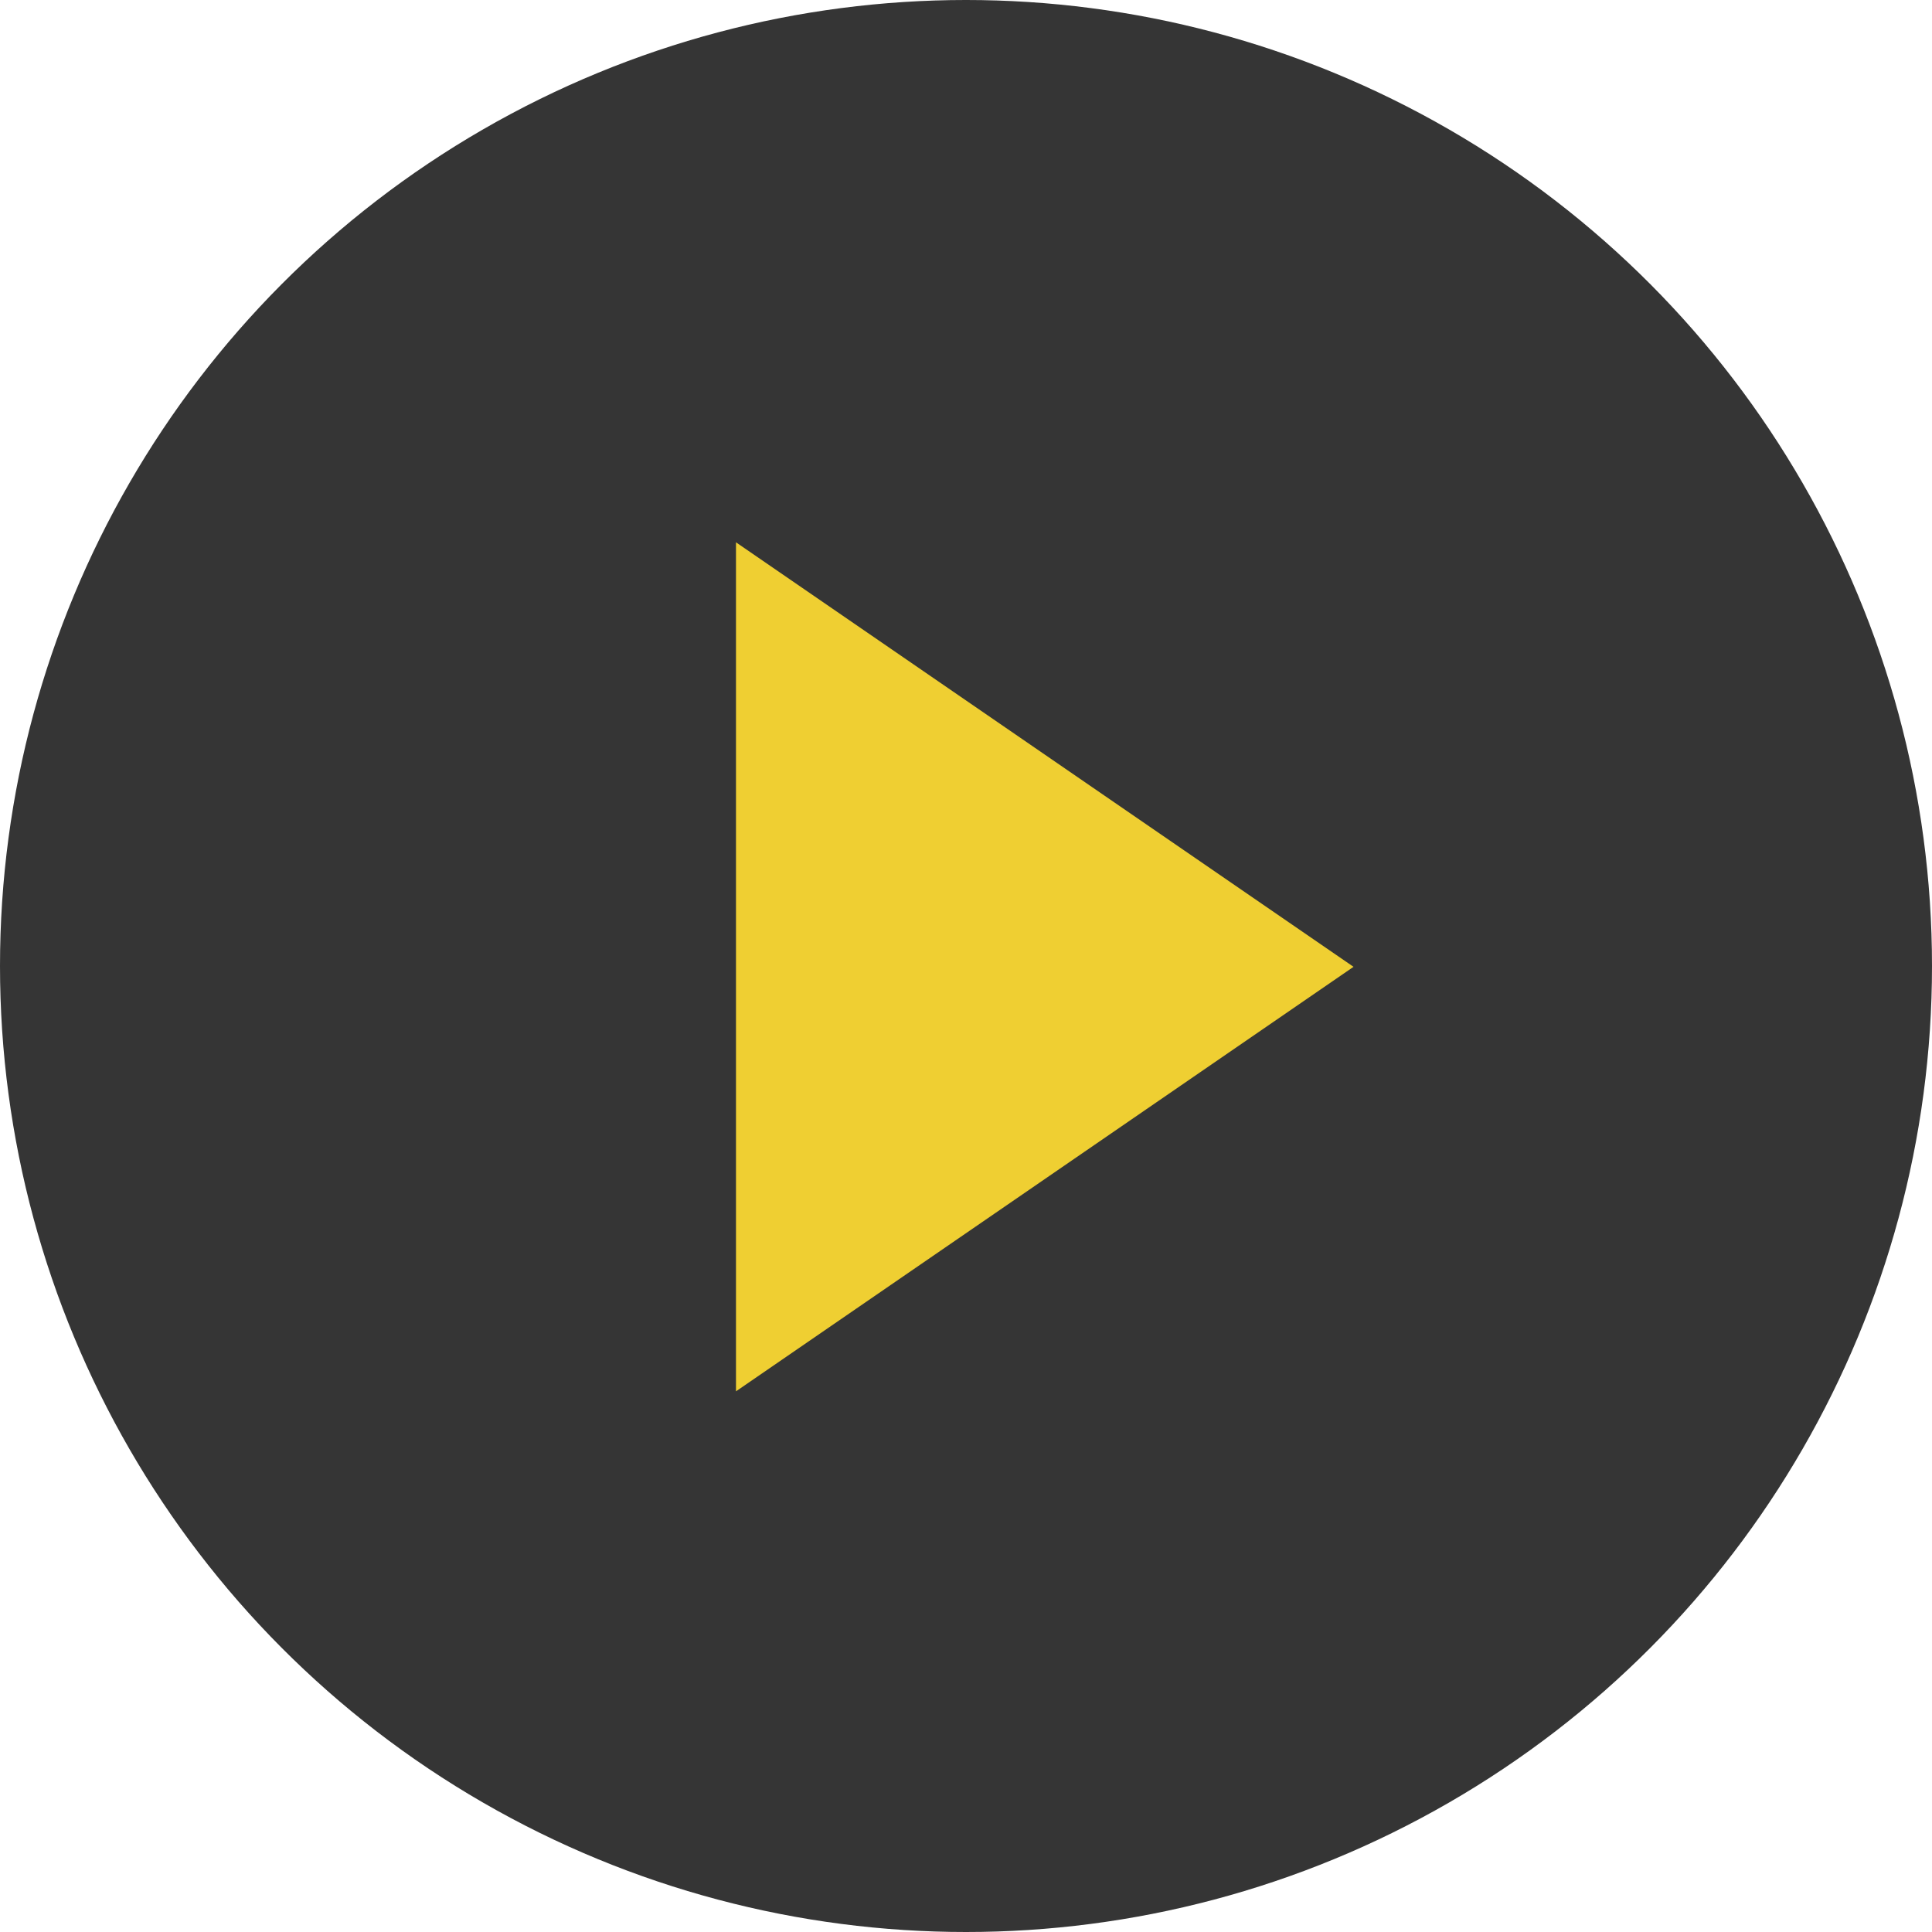 <svg id="play-button-s3" xmlns="http://www.w3.org/2000/svg" width="51.884" height="51.885" viewBox="0 0 51.884 51.885">
  <circle id="Oval" cx="25.942" cy="25.942" r="25.942" transform="translate(0 0)" fill="#353535"/>
  <path id="Icon" d="M0,0,16.584,11.4,0,22.8V0Z" transform="translate(19.765 14.564)" fill="#efcf32"/>
</svg>
